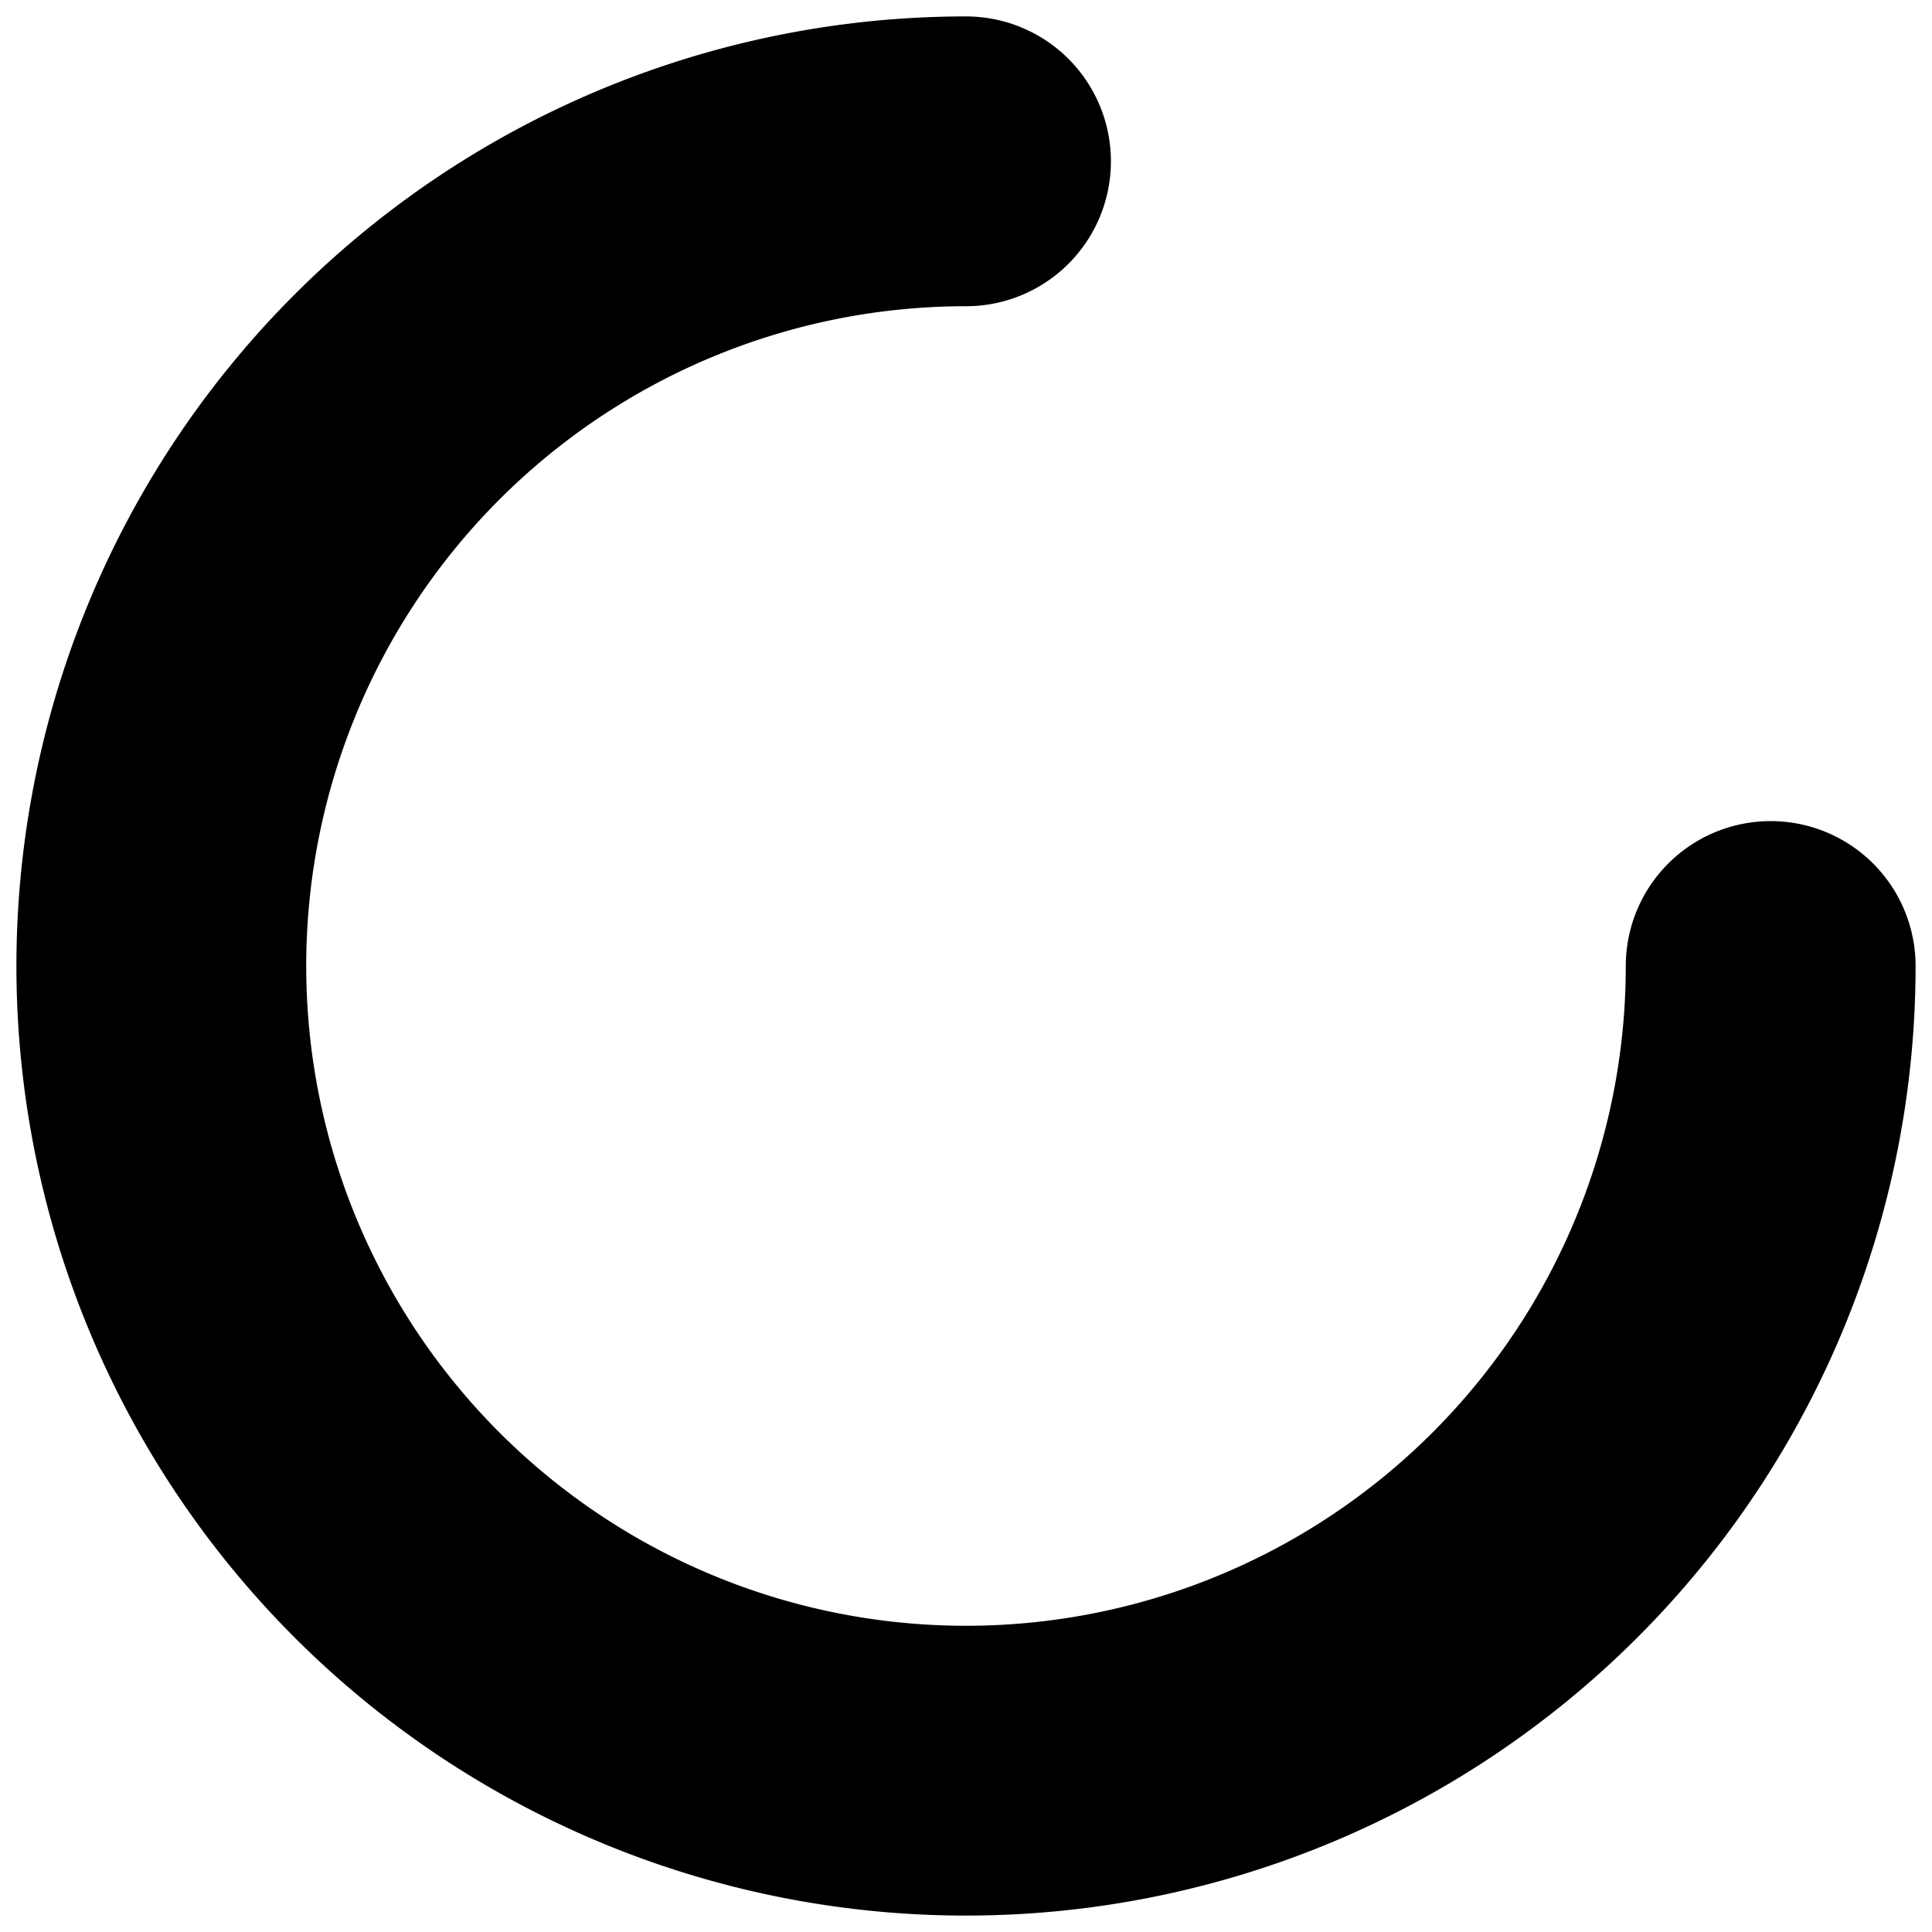 <svg xmlns="http://www.w3.org/2000/svg" fill="none" viewBox="0 0 20 20"><defs/><path stroke="currentColor" stroke-linecap="round" stroke-linejoin="round" stroke-width="3" d="M10 1.67A8.33 8.33 0 1018.33 10"/></svg>